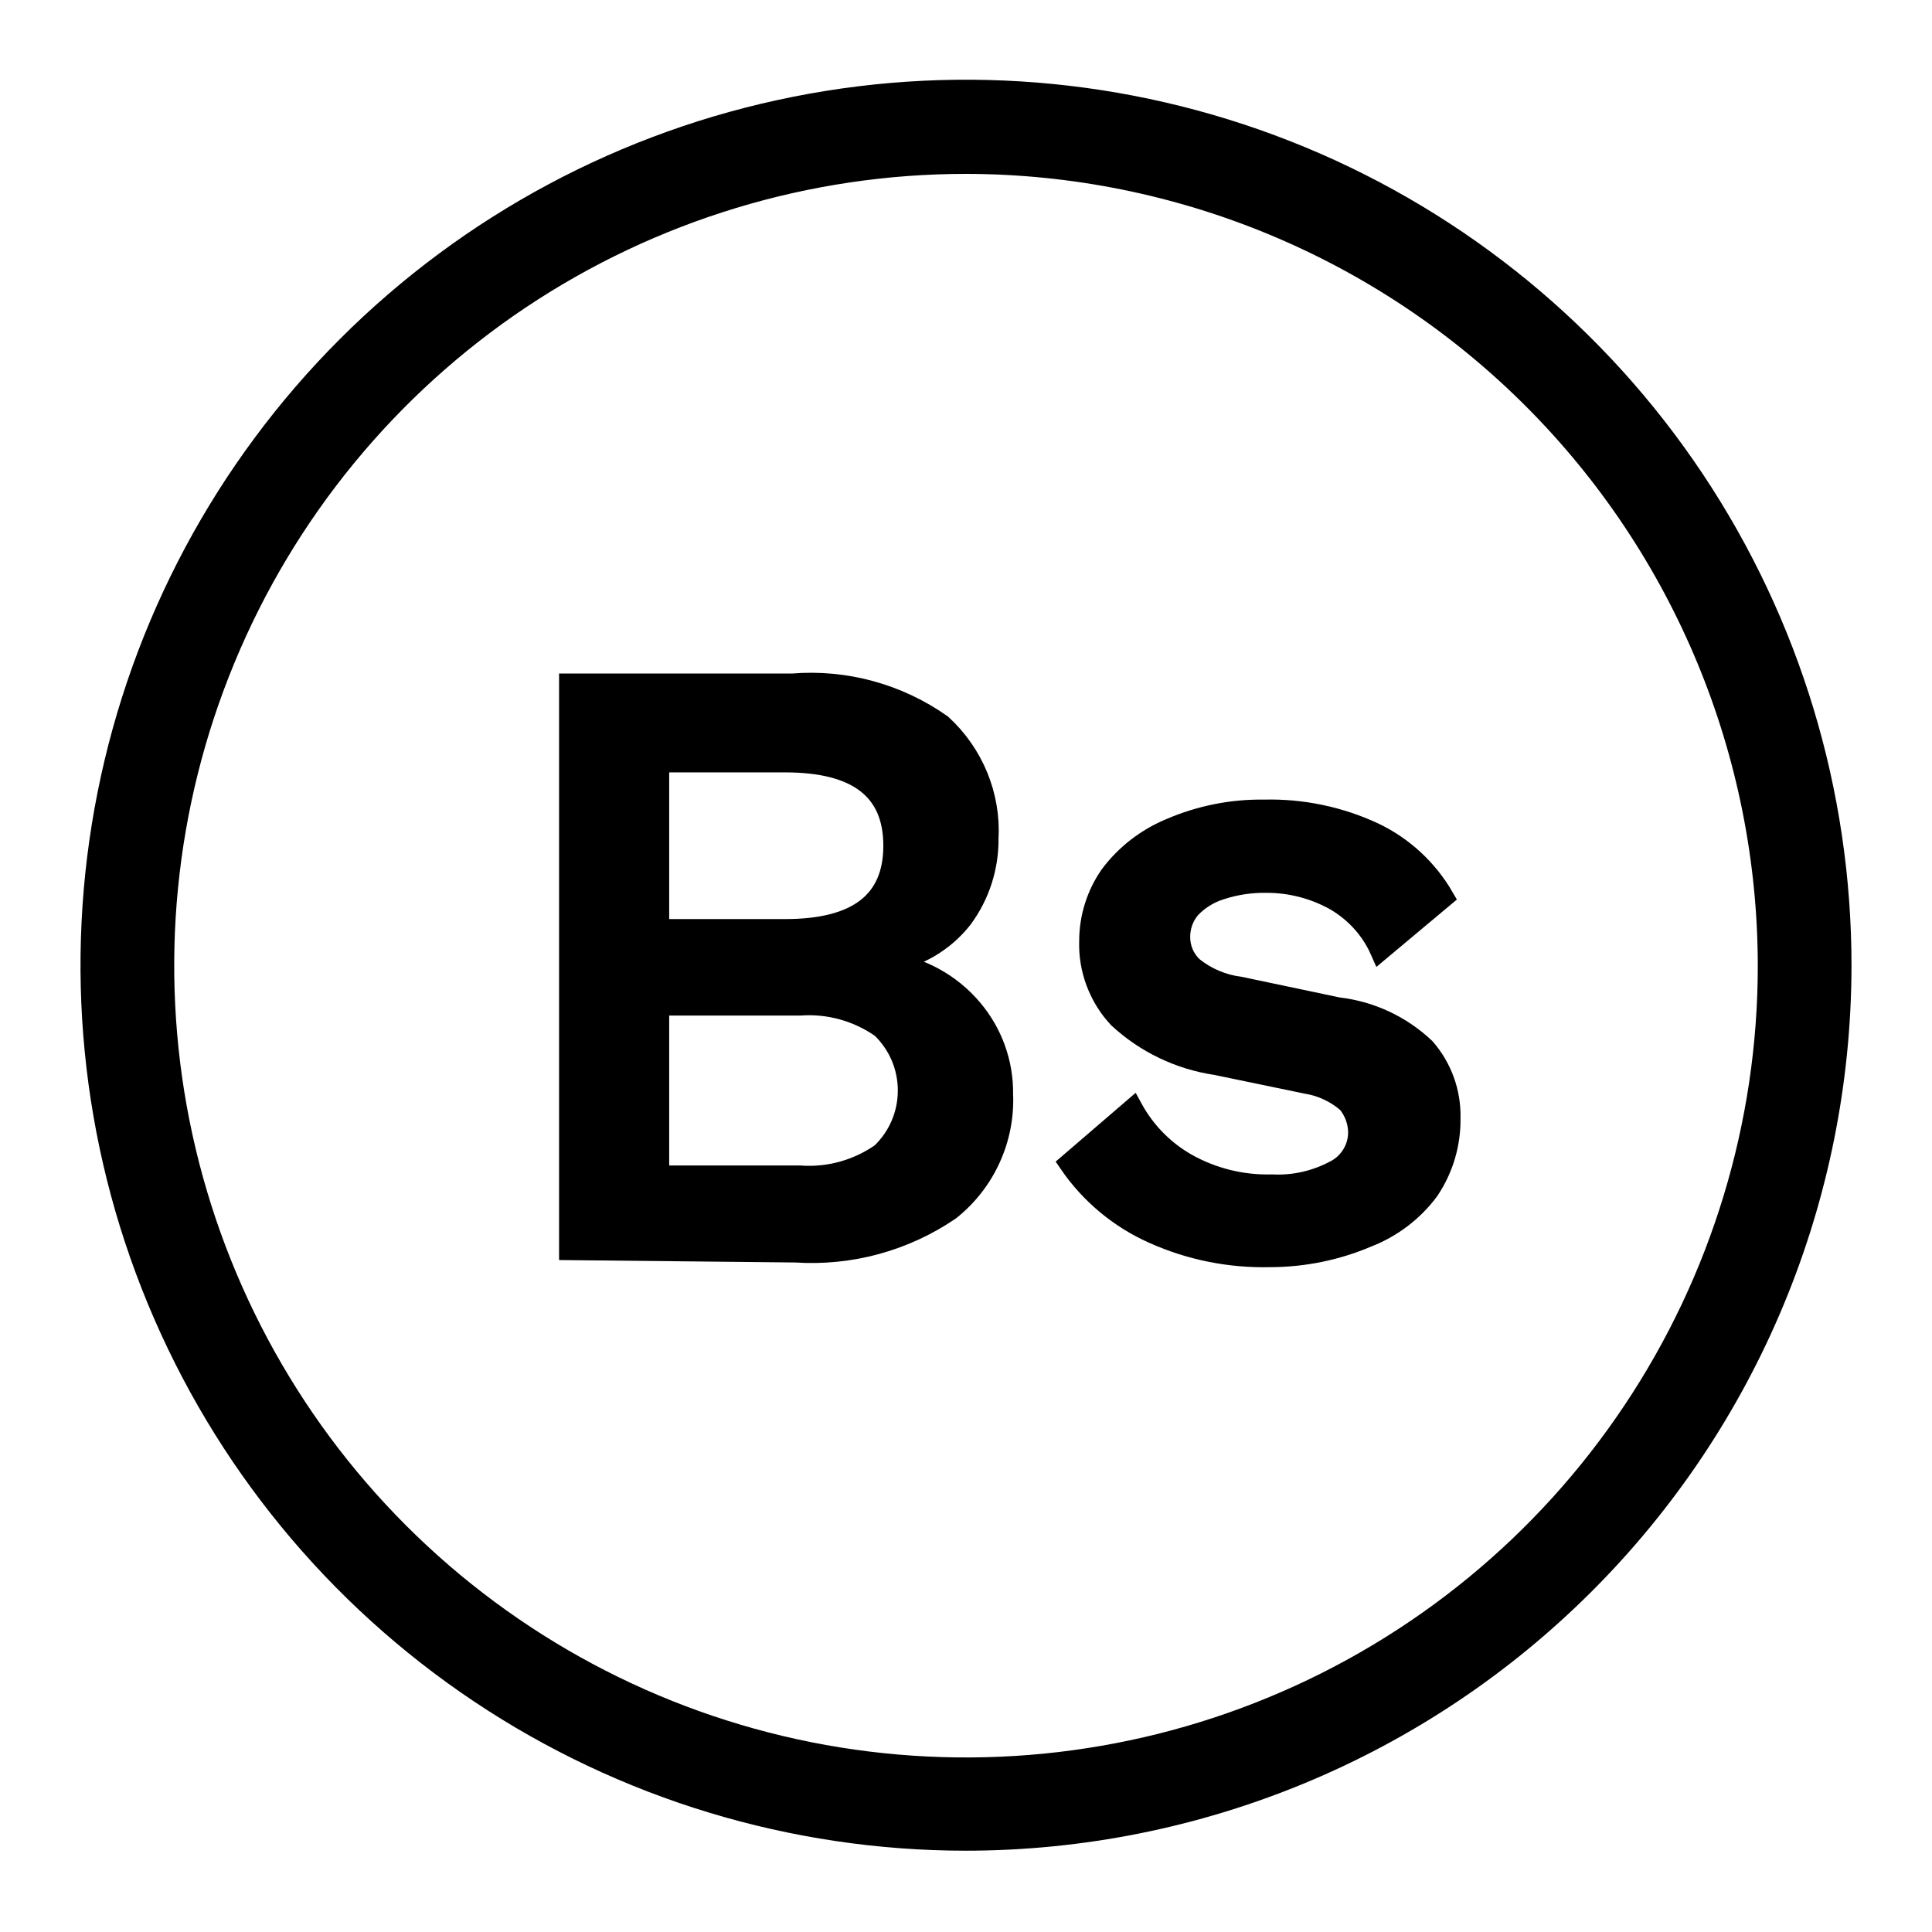 <svg width="24" height="24" viewBox="0 0 24 24" fill="none" xmlns="http://www.w3.org/2000/svg">
<path d="M12 22.99C9.824 22.99 7.697 22.345 5.888 21.136C4.079 19.927 2.669 18.209 1.837 16.198C1.004 14.188 0.787 11.976 1.212 9.842C1.637 7.708 2.685 5.748 4.224 4.21C5.763 2.672 7.723 1.624 9.858 1.201C11.992 0.777 14.204 0.996 16.214 1.829C18.223 2.662 19.941 4.073 21.149 5.883C22.357 7.693 23.001 9.82 23 11.996C22.997 14.912 21.837 17.707 19.774 19.768C17.712 21.83 14.916 22.988 12 22.99ZM12 2.16C10.055 2.16 8.153 2.737 6.535 3.817C4.918 4.898 3.657 6.434 2.913 8.232C2.168 10.029 1.974 12.007 2.353 13.915C2.733 15.823 3.669 17.575 5.045 18.951C6.42 20.326 8.173 21.263 10.081 21.643C11.989 22.022 13.967 21.828 15.764 21.083C17.561 20.339 19.098 19.078 20.178 17.46C21.259 15.843 21.836 13.941 21.836 11.996C21.833 9.388 20.796 6.888 18.952 5.044C17.108 3.2 14.608 2.163 12 2.16Z" fill="currentColor"/>
<path d="M7.07 15.529V8.492H9.841C10.5 8.437 11.157 8.617 11.697 8.998C11.893 9.177 12.047 9.398 12.148 9.643C12.249 9.889 12.294 10.153 12.279 10.419C12.282 10.774 12.17 11.121 11.959 11.408C11.727 11.705 11.39 11.901 11.017 11.955C11.432 12.008 11.813 12.216 12.082 12.537C12.33 12.831 12.465 13.205 12.46 13.591C12.472 13.866 12.419 14.14 12.304 14.391C12.19 14.642 12.018 14.862 11.802 15.034C11.239 15.419 10.562 15.603 9.882 15.558L7.07 15.529ZM8.188 11.542H9.754C10.65 11.542 11.098 11.198 11.098 10.506C11.098 9.813 10.65 9.47 9.754 9.47H8.188V11.542ZM8.188 14.603H9.934C10.294 14.63 10.651 14.531 10.947 14.324C11.051 14.223 11.135 14.103 11.192 13.969C11.249 13.836 11.278 13.692 11.278 13.547C11.278 13.402 11.249 13.258 11.192 13.124C11.135 12.991 11.051 12.87 10.947 12.77C10.651 12.563 10.294 12.464 9.934 12.491H8.188V14.603Z" fill="currentColor" stroke="currentColor" stroke-width="0.25" stroke-miterlimit="10"/>
<path d="M15.783 15.616C15.283 15.629 14.785 15.53 14.328 15.325C13.905 15.137 13.542 14.835 13.28 14.452L14.072 13.771C14.228 14.056 14.459 14.291 14.741 14.452C15.064 14.634 15.43 14.724 15.801 14.714C16.072 14.728 16.341 14.667 16.581 14.539C16.669 14.495 16.743 14.426 16.794 14.342C16.846 14.258 16.872 14.161 16.872 14.062C16.869 13.93 16.822 13.803 16.738 13.701C16.594 13.576 16.419 13.493 16.231 13.463L15.108 13.23C14.653 13.163 14.229 12.96 13.892 12.648C13.771 12.519 13.678 12.368 13.616 12.203C13.554 12.039 13.525 11.863 13.531 11.687C13.532 11.396 13.621 11.112 13.787 10.873C13.98 10.614 14.24 10.414 14.538 10.29C14.905 10.132 15.302 10.052 15.702 10.058C16.174 10.046 16.642 10.144 17.069 10.343C17.433 10.517 17.735 10.797 17.937 11.146L17.145 11.809C17.026 11.54 16.821 11.318 16.563 11.175C16.311 11.039 16.029 10.967 15.742 10.966C15.545 10.962 15.348 10.991 15.16 11.053C15.018 11.098 14.89 11.178 14.788 11.286C14.704 11.385 14.659 11.511 14.66 11.641C14.66 11.711 14.674 11.78 14.702 11.844C14.73 11.908 14.771 11.966 14.823 12.013C14.991 12.147 15.192 12.231 15.405 12.258L16.621 12.514C17.027 12.561 17.407 12.738 17.704 13.02C17.913 13.26 18.025 13.569 18.018 13.887C18.023 14.208 17.93 14.523 17.75 14.789C17.554 15.052 17.288 15.253 16.982 15.371C16.603 15.532 16.195 15.615 15.783 15.616Z" fill="currentColor" stroke="currentColor" stroke-width="0.25" stroke-miterlimit="10"/>
</svg>
